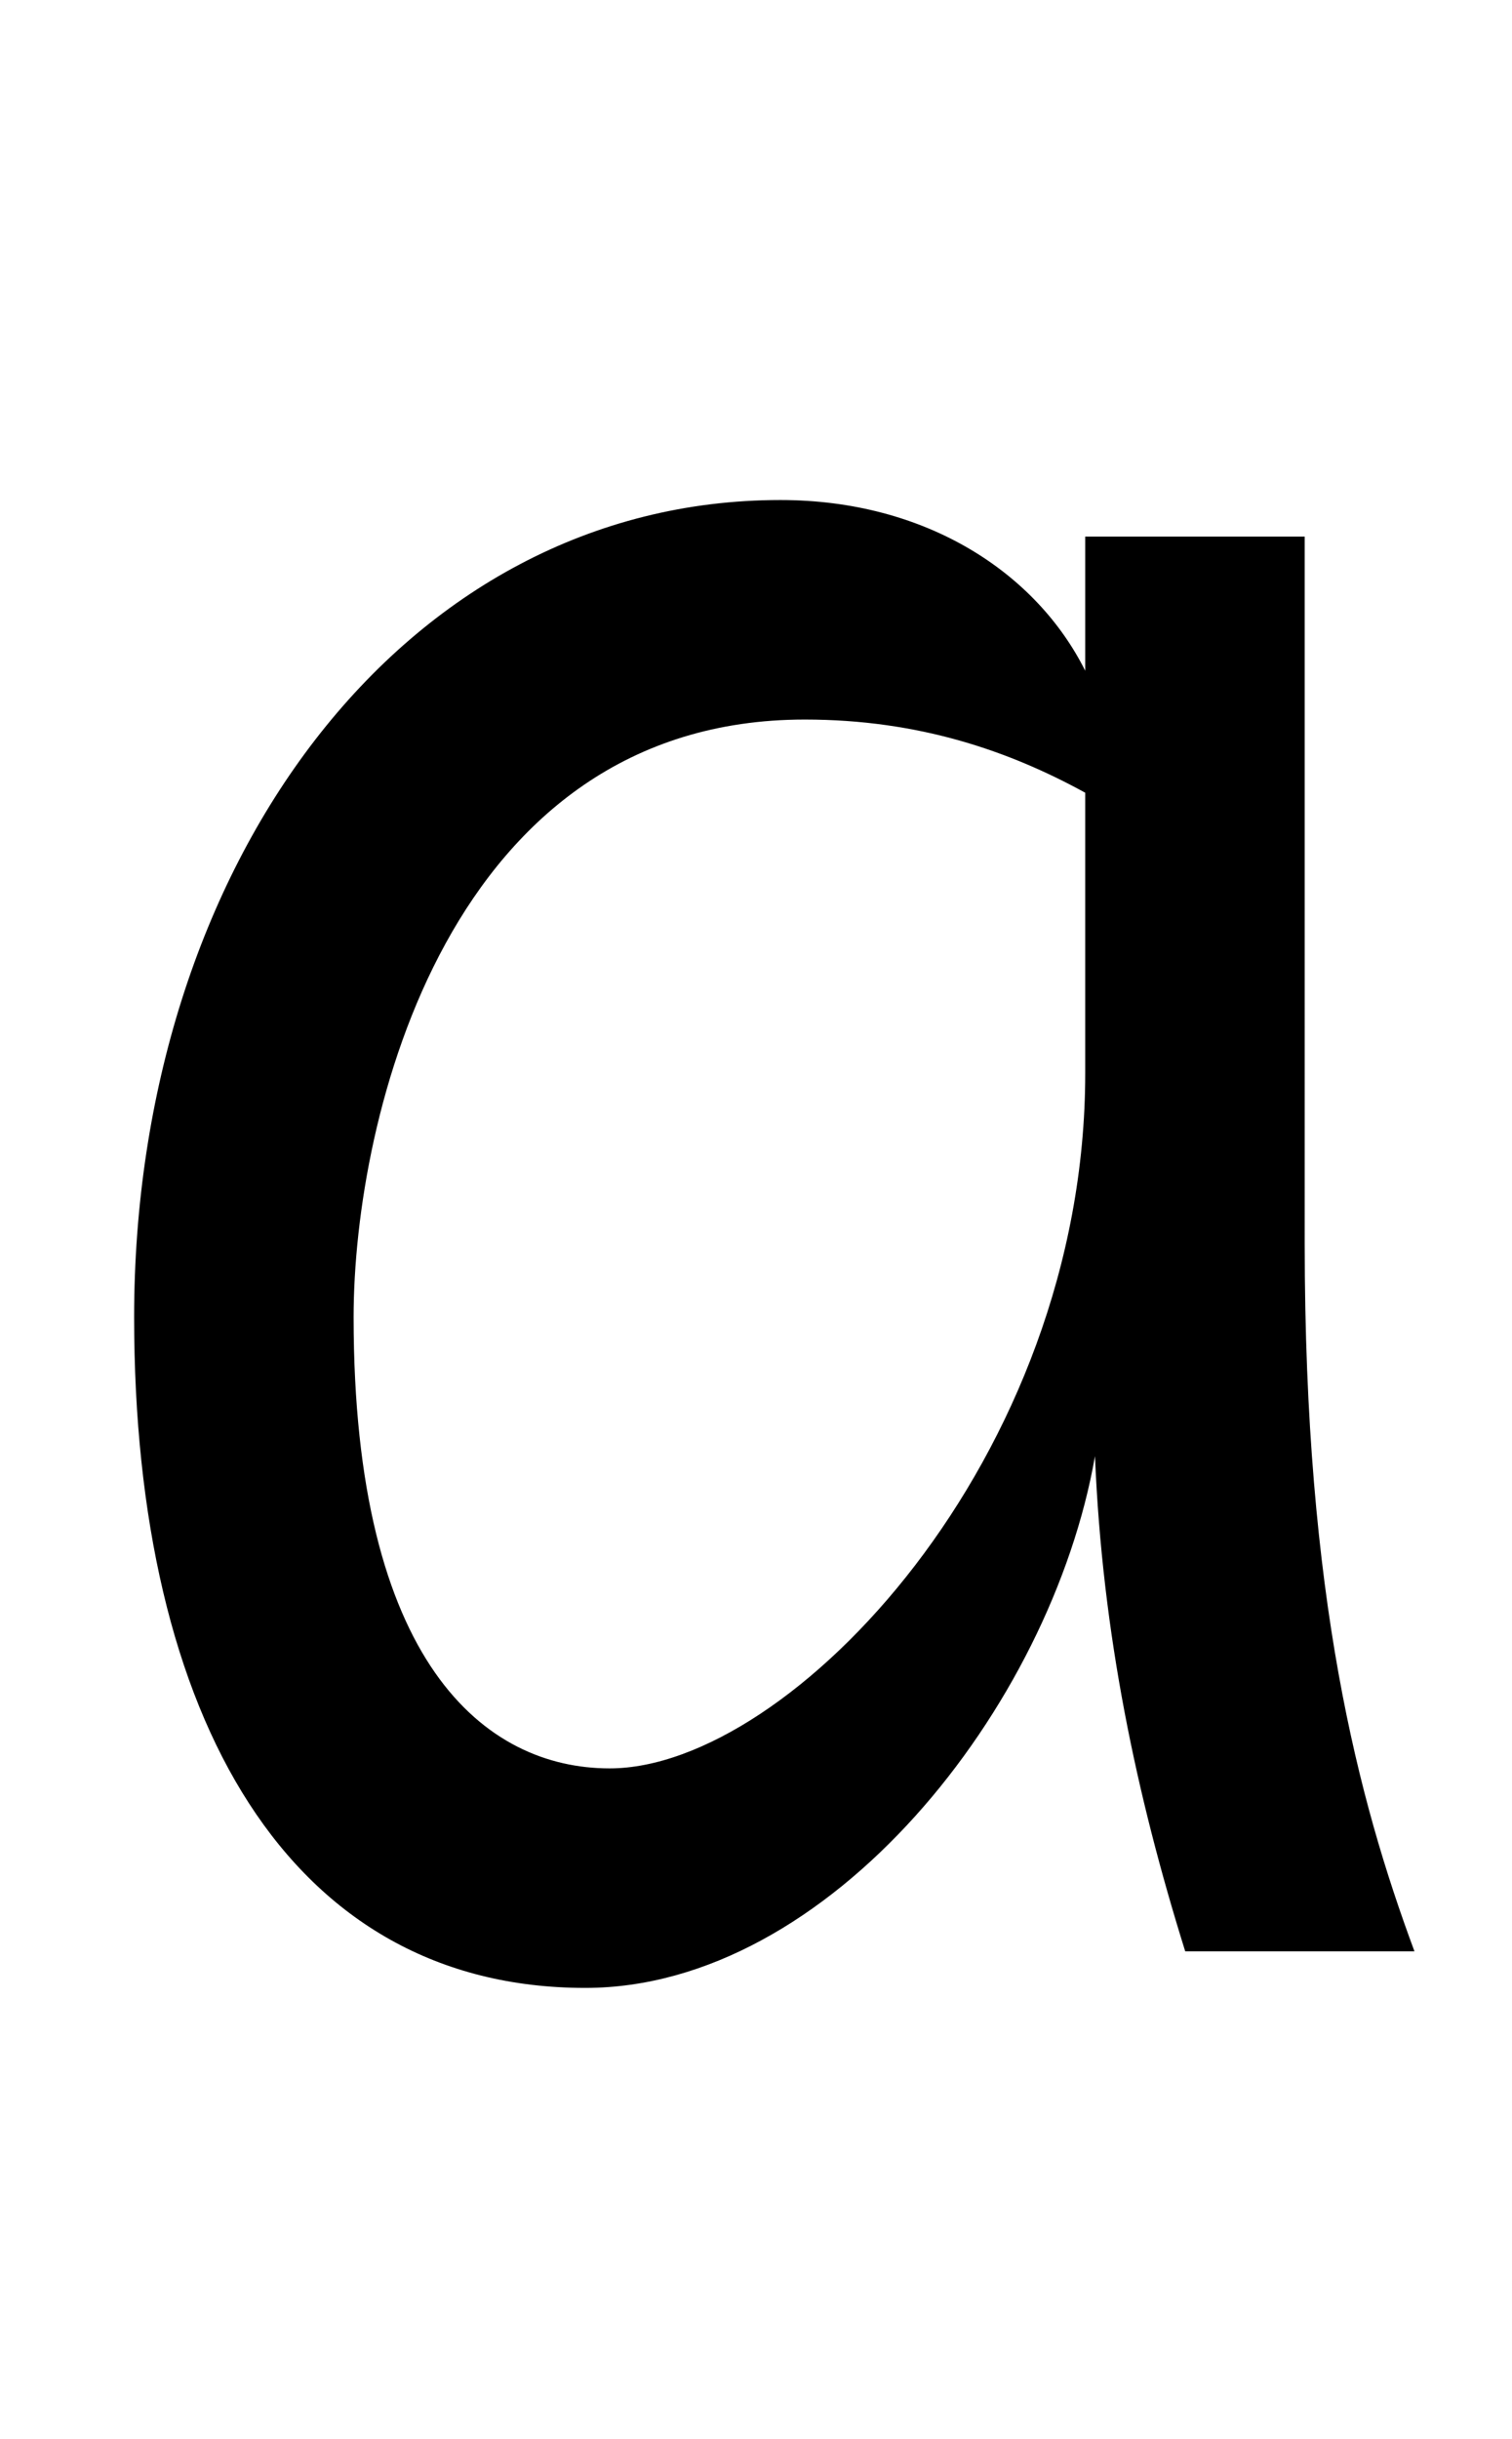 <svg xmlns="http://www.w3.org/2000/svg" width="620" height="1000" viewBox="0 0 620 1000">
  <path d="M535,220h-90v55c-20-40-65-70-125-70-155,0-265,150-265,335,0,165,64,275,185,275,100,0,191-115,209-218,3,73,17,139,37,203h94c-23-62-45-145-45-290V220ZM445,440c0,158-121,285-195,285-51,0-105-43-105-185,0-82,39-245,185-245,47,0,84,13,115,30v115Z" />
</svg>